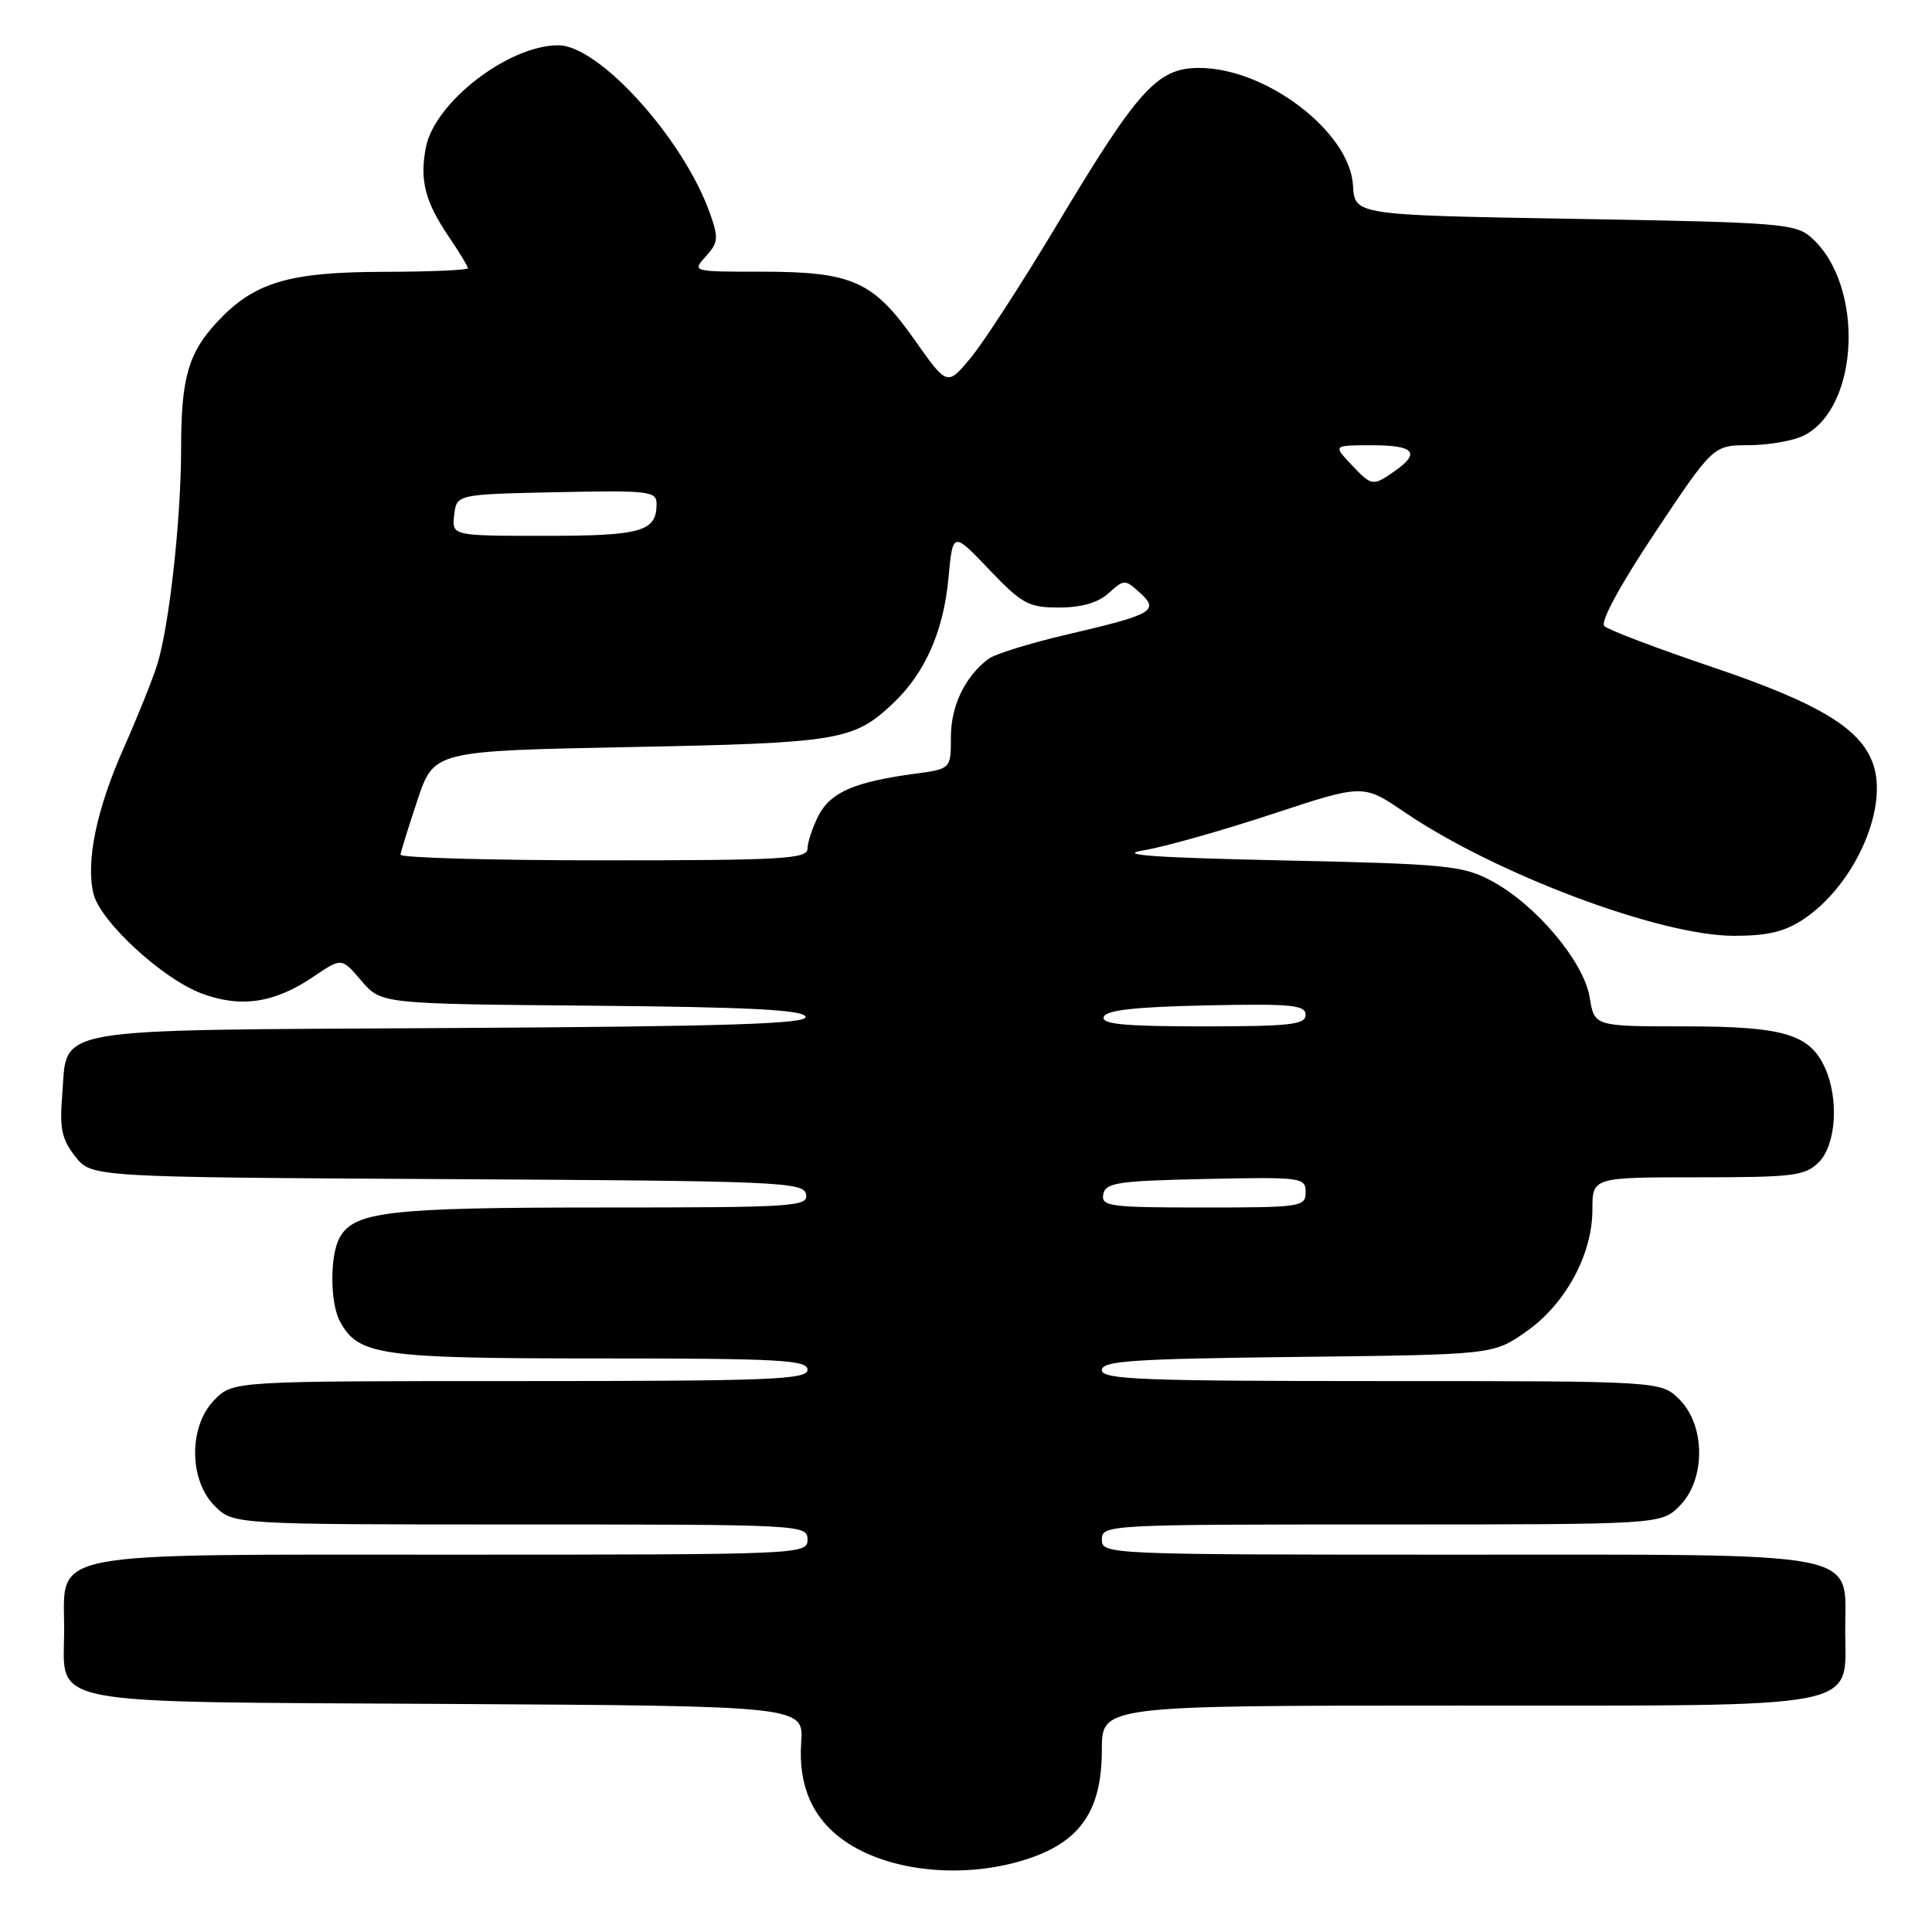 <?xml version="1.0" encoding="UTF-8" standalone="no"?>
<!DOCTYPE svg PUBLIC "-//W3C//DTD SVG 1.1//EN" "http://www.w3.org/Graphics/SVG/1.1/DTD/svg11.dtd" >
<svg xmlns="http://www.w3.org/2000/svg" xmlns:xlink="http://www.w3.org/1999/xlink" version="1.1" viewBox="0 0 256 256">
 <g >
 <path fill="currentColor"
d=" M 136.48 246.21 C 143.27 243.88 146.00 239.76 146.00 231.85 C 146.00 226.00 146.00 226.00 192.89 226.00 C 247.80 226.00 244.50 226.64 244.50 216.00 C 244.50 205.36 247.80 206.00 192.89 206.00 C 146.67 206.00 146.00 205.97 146.00 204.00 C 146.00 202.04 146.67 202.00 183.05 202.00 C 220.09 202.00 220.09 202.00 222.55 199.55 C 226.01 196.08 226.01 188.92 222.55 185.45 C 220.09 183.00 220.09 183.00 183.05 183.00 C 151.32 183.00 146.00 182.79 146.00 181.55 C 146.00 180.32 150.06 180.05 171.92 179.80 C 197.83 179.50 197.83 179.50 202.17 176.49 C 207.41 172.84 211.00 166.26 211.00 160.29 C 211.00 156.00 211.00 156.00 225.00 156.00 C 237.67 156.00 239.19 155.81 241.00 154.00 C 243.30 151.70 243.69 145.61 241.81 141.47 C 239.78 137.02 236.32 136.00 223.18 136.00 C 211.26 136.00 211.26 136.00 210.64 132.16 C 209.88 127.43 203.49 119.84 197.63 116.72 C 193.81 114.69 191.73 114.48 170.00 114.01 C 152.86 113.64 147.85 113.28 151.50 112.68 C 154.25 112.23 161.93 110.06 168.57 107.87 C 180.63 103.89 180.63 103.89 186.07 107.59 C 198.13 115.80 219.95 124.00 229.75 124.00 C 234.29 124.00 236.51 123.46 239.08 121.73 C 245.55 117.36 250.04 107.63 248.33 101.66 C 246.91 96.72 241.38 93.29 226.94 88.41 C 219.55 85.91 213.08 83.46 212.58 82.96 C 212.02 82.41 214.67 77.52 219.33 70.53 C 227.01 59.00 227.01 59.00 231.75 58.99 C 234.36 58.98 237.62 58.41 239.00 57.72 C 246.42 54.01 247.06 37.77 240.03 31.50 C 237.93 29.62 235.99 29.47 208.65 29.00 C 179.50 28.50 179.50 28.50 179.28 24.58 C 178.89 17.50 167.77 9.00 158.90 9.00 C 153.36 9.00 150.84 11.78 140.06 29.77 C 135.42 37.51 130.25 45.49 128.56 47.50 C 125.50 51.15 125.50 51.15 121.15 44.98 C 115.68 37.23 112.91 36.00 100.88 36.00 C 91.70 36.00 91.69 36.00 93.53 33.96 C 95.18 32.14 95.24 31.54 94.05 28.21 C 90.54 18.36 79.37 6.00 73.98 6.00 C 67.36 6.00 57.54 13.59 56.42 19.58 C 55.60 23.93 56.33 26.73 59.47 31.37 C 60.86 33.41 62.00 35.29 62.00 35.54 C 62.00 35.79 56.94 36.01 50.75 36.02 C 38.24 36.05 33.67 37.42 28.81 42.62 C 24.95 46.76 24.00 50.07 24.00 59.34 C 24.00 68.68 22.45 82.81 20.85 88.00 C 20.26 89.92 18.25 94.93 16.39 99.13 C 12.77 107.28 11.34 114.22 12.40 118.48 C 13.32 122.12 21.45 129.62 26.61 131.60 C 31.84 133.59 36.34 132.94 41.53 129.42 C 45.26 126.88 45.26 126.88 47.88 129.95 C 50.50 133.02 50.50 133.02 78.42 133.26 C 99.34 133.44 106.44 133.81 106.74 134.72 C 107.06 135.67 96.51 136.01 59.61 136.22 C 5.46 136.54 9.00 135.92 8.24 145.20 C 7.88 149.54 8.20 151.00 9.97 153.24 C 12.13 155.98 12.13 155.98 59.30 156.24 C 103.31 156.48 106.50 156.62 106.81 158.25 C 107.12 159.88 105.30 160.00 79.72 160.00 C 51.45 160.00 46.86 160.53 44.98 164.04 C 43.70 166.43 43.73 172.62 45.03 175.06 C 47.46 179.60 50.21 180.00 79.45 180.00 C 103.27 180.00 107.00 180.20 107.00 181.50 C 107.00 182.81 102.11 183.00 68.95 183.00 C 30.91 183.00 30.91 183.00 28.45 185.45 C 24.99 188.92 24.99 196.08 28.45 199.55 C 30.91 202.00 30.91 202.00 68.95 202.00 C 106.33 202.00 107.00 202.04 107.00 204.00 C 107.00 205.97 106.33 206.00 60.11 206.00 C 5.27 206.00 8.50 205.38 8.50 215.88 C 8.50 226.19 4.73 225.46 59.29 225.78 C 106.50 226.05 106.50 226.05 106.16 230.91 C 105.77 236.57 107.64 240.90 111.77 243.84 C 117.76 248.10 128.06 249.09 136.48 246.21 Z  M 146.19 158.25 C 146.49 156.71 148.08 156.47 159.76 156.22 C 172.49 155.95 173.00 156.02 173.00 157.97 C 173.00 159.91 172.40 160.00 159.43 160.00 C 147.04 160.00 145.88 159.85 146.19 158.25 Z  M 146.25 134.75 C 146.55 133.85 150.39 133.42 159.83 133.22 C 171.10 132.98 173.00 133.16 173.00 134.47 C 173.00 135.77 170.94 136.00 159.42 136.00 C 149.00 136.00 145.93 135.71 146.25 134.75 Z  M 53.07 113.25 C 53.11 112.84 54.13 109.58 55.32 106.00 C 57.50 99.50 57.50 99.50 83.50 98.99 C 111.20 98.45 113.12 98.13 118.34 93.19 C 122.57 89.19 125.01 83.67 125.67 76.66 C 126.25 70.41 126.25 70.41 131.06 75.46 C 135.44 80.04 136.28 80.50 140.33 80.50 C 143.31 80.50 145.49 79.87 146.90 78.60 C 148.94 76.75 149.06 76.75 151.02 78.52 C 153.67 80.92 152.82 81.41 141.50 84.05 C 136.55 85.20 131.80 86.67 130.95 87.32 C 127.84 89.69 126.00 93.54 126.00 97.66 C 126.00 101.88 126.00 101.88 121.25 102.52 C 113.24 103.60 110.07 104.97 108.48 108.03 C 107.67 109.61 107.00 111.60 107.00 112.45 C 107.00 113.81 103.72 114.00 80.00 114.00 C 65.15 114.00 53.03 113.66 53.07 113.25 Z  M 60.18 68.25 C 60.50 65.50 60.50 65.50 73.75 65.22 C 86.02 64.96 87.00 65.08 87.00 66.77 C 87.00 70.43 85.02 71.00 72.23 71.00 C 59.87 71.00 59.87 71.00 60.18 68.25 Z  M 179.00 61.50 C 176.65 59.00 176.65 59.00 181.83 59.00 C 187.42 59.00 188.27 60.00 184.78 62.44 C 181.89 64.46 181.77 64.44 179.00 61.50 Z "/>
</g>
</svg>